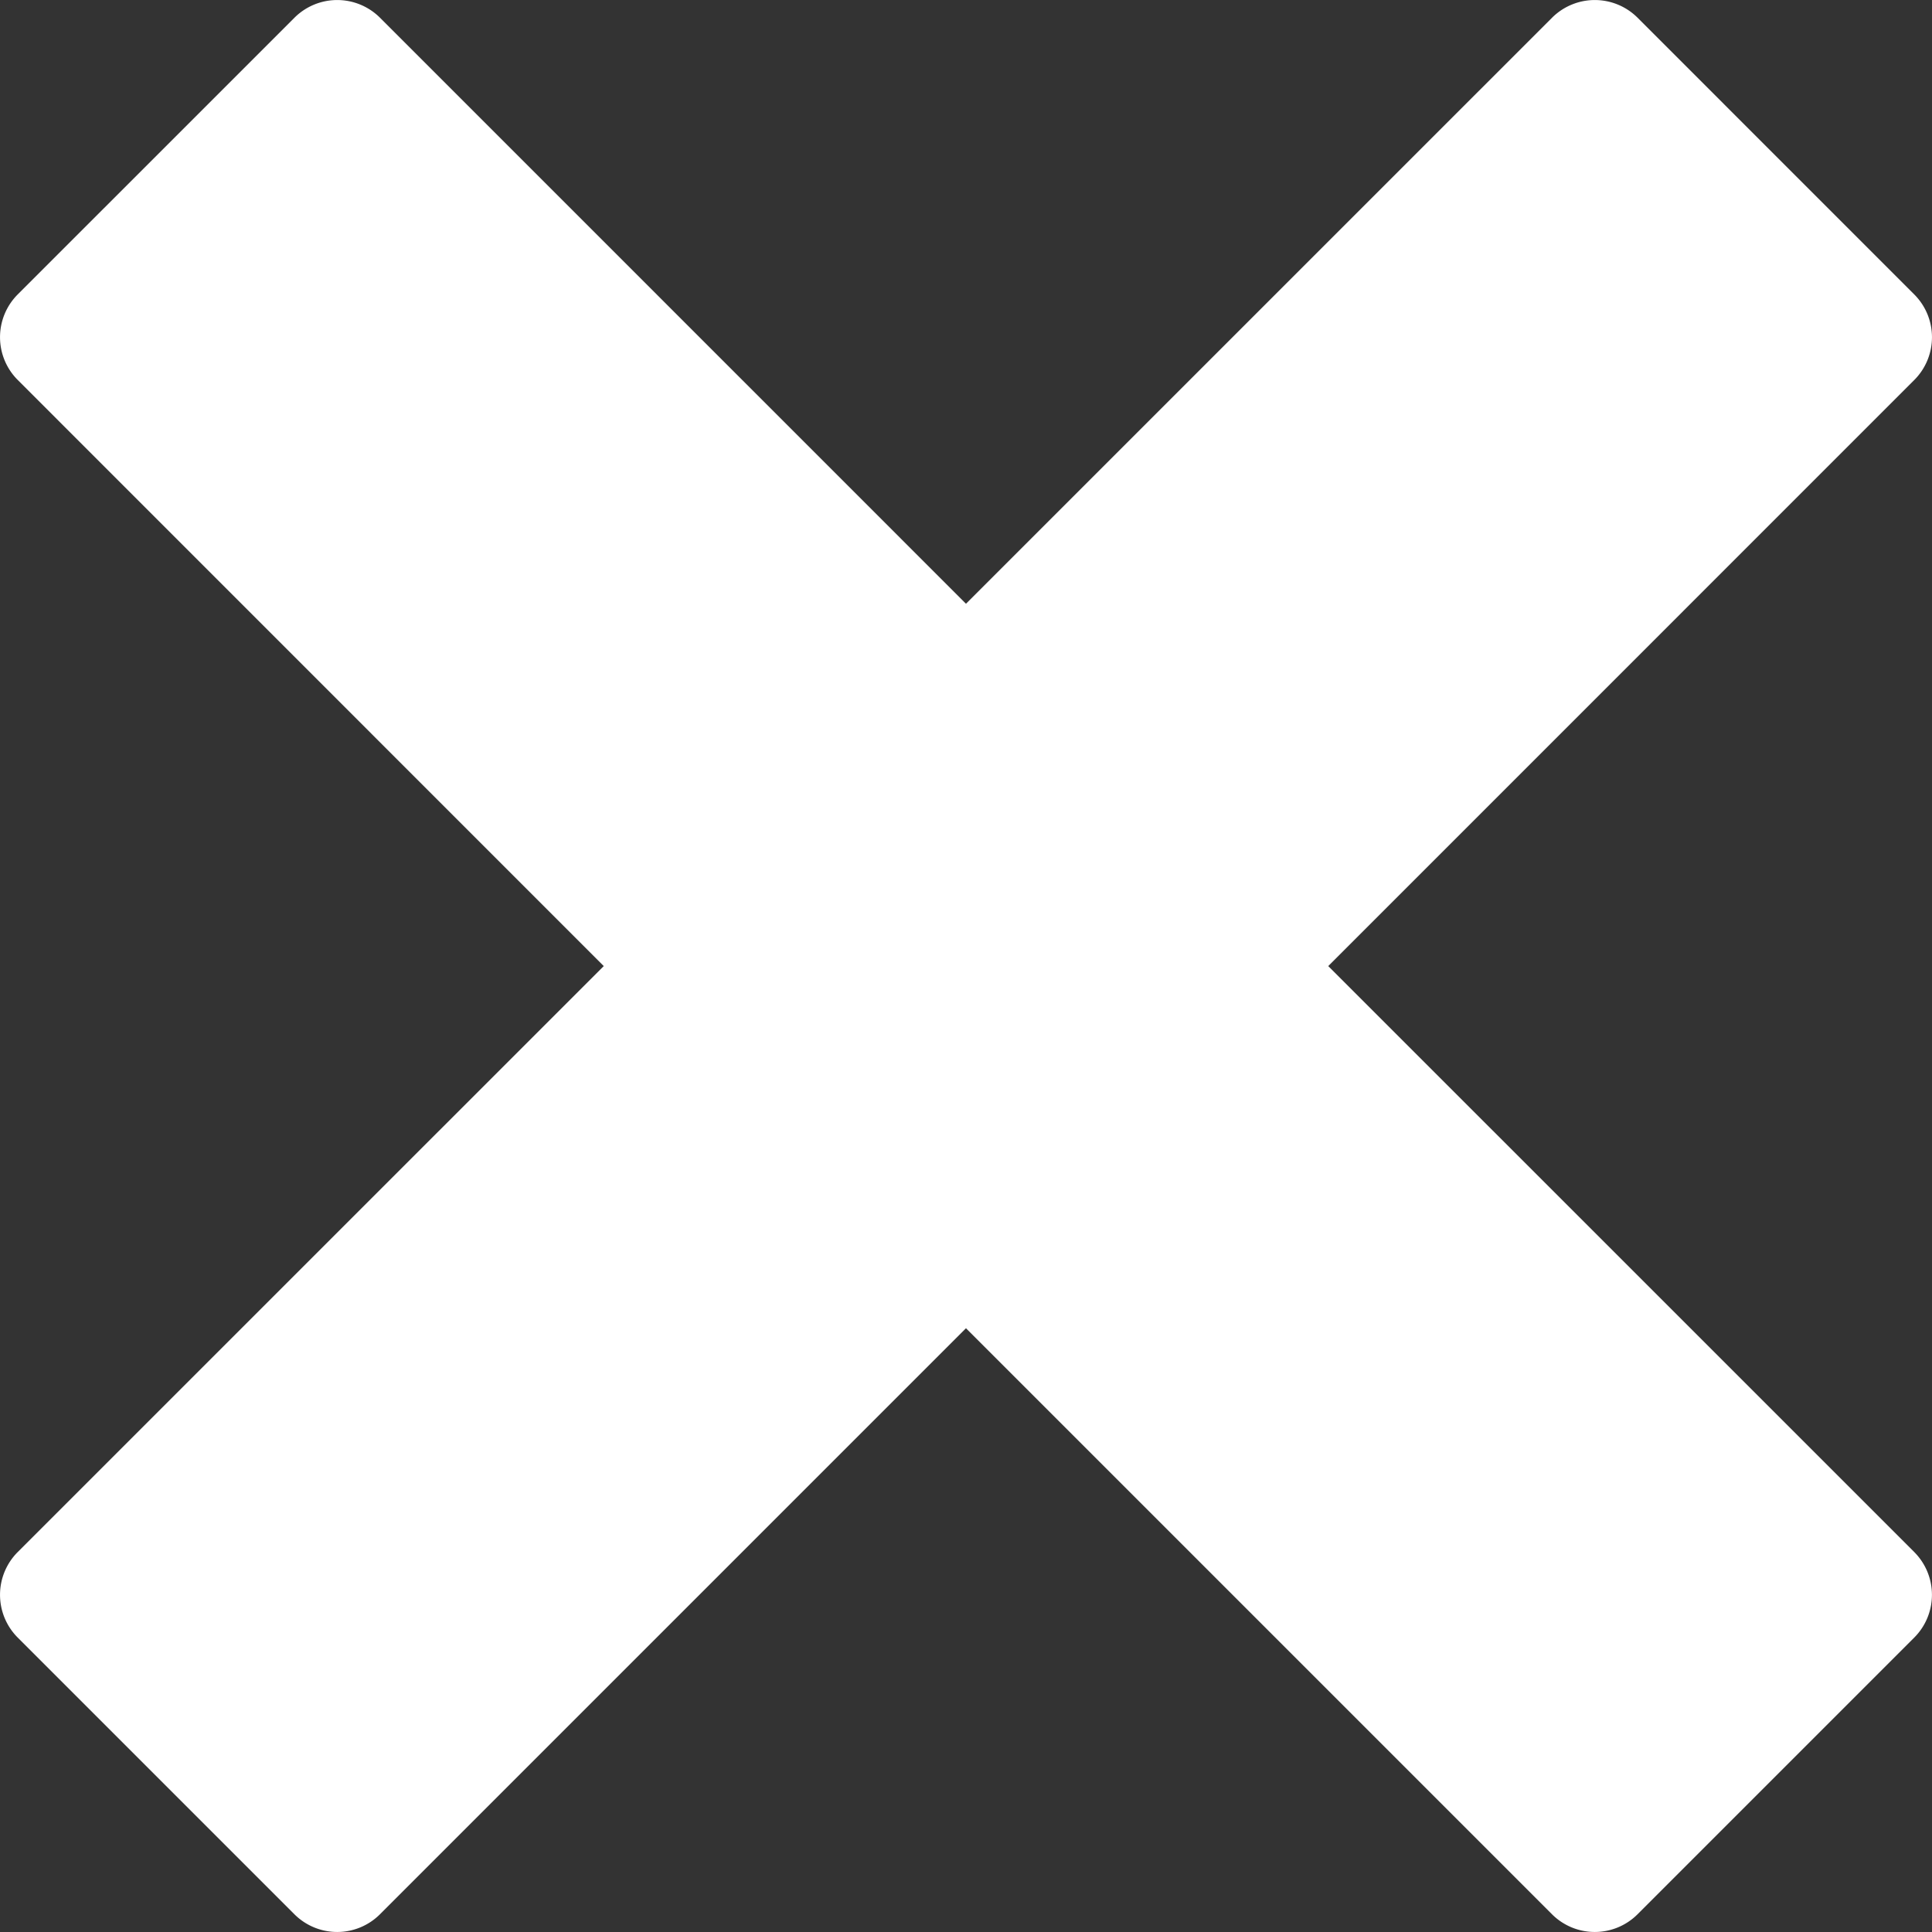 <svg xmlns="http://www.w3.org/2000/svg" width="59.139" height="59.139" viewBox="0 0 59.139 59.139">
  <rect x="0" y="0" width="59.139" height="59.139" fill="#333333" stroke="none"/>
  <path id="Icon_metro-cross" data-name="Icon metro-cross" d="M61.17,49.439h0L43.229,31.5,61.17,13.557h0a1.852,1.852,0,0,0,0-2.613L52.695,2.468a1.853,1.853,0,0,0-2.613,0h0L32.14,20.409,14.2,2.468h0a1.853,1.853,0,0,0-2.613,0L3.111,10.943a1.852,1.852,0,0,0,0,2.613h0L21.052,31.5,3.111,49.439h0a1.852,1.852,0,0,0,0,2.613l8.475,8.475a1.852,1.852,0,0,0,2.613,0h0L32.14,42.586,50.081,60.527h0a1.852,1.852,0,0,0,2.613,0l8.475-8.475a1.852,1.852,0,0,0,0-2.613Z" transform="translate(-2.571 -1.928)" fill="#fff"/>
</svg>
